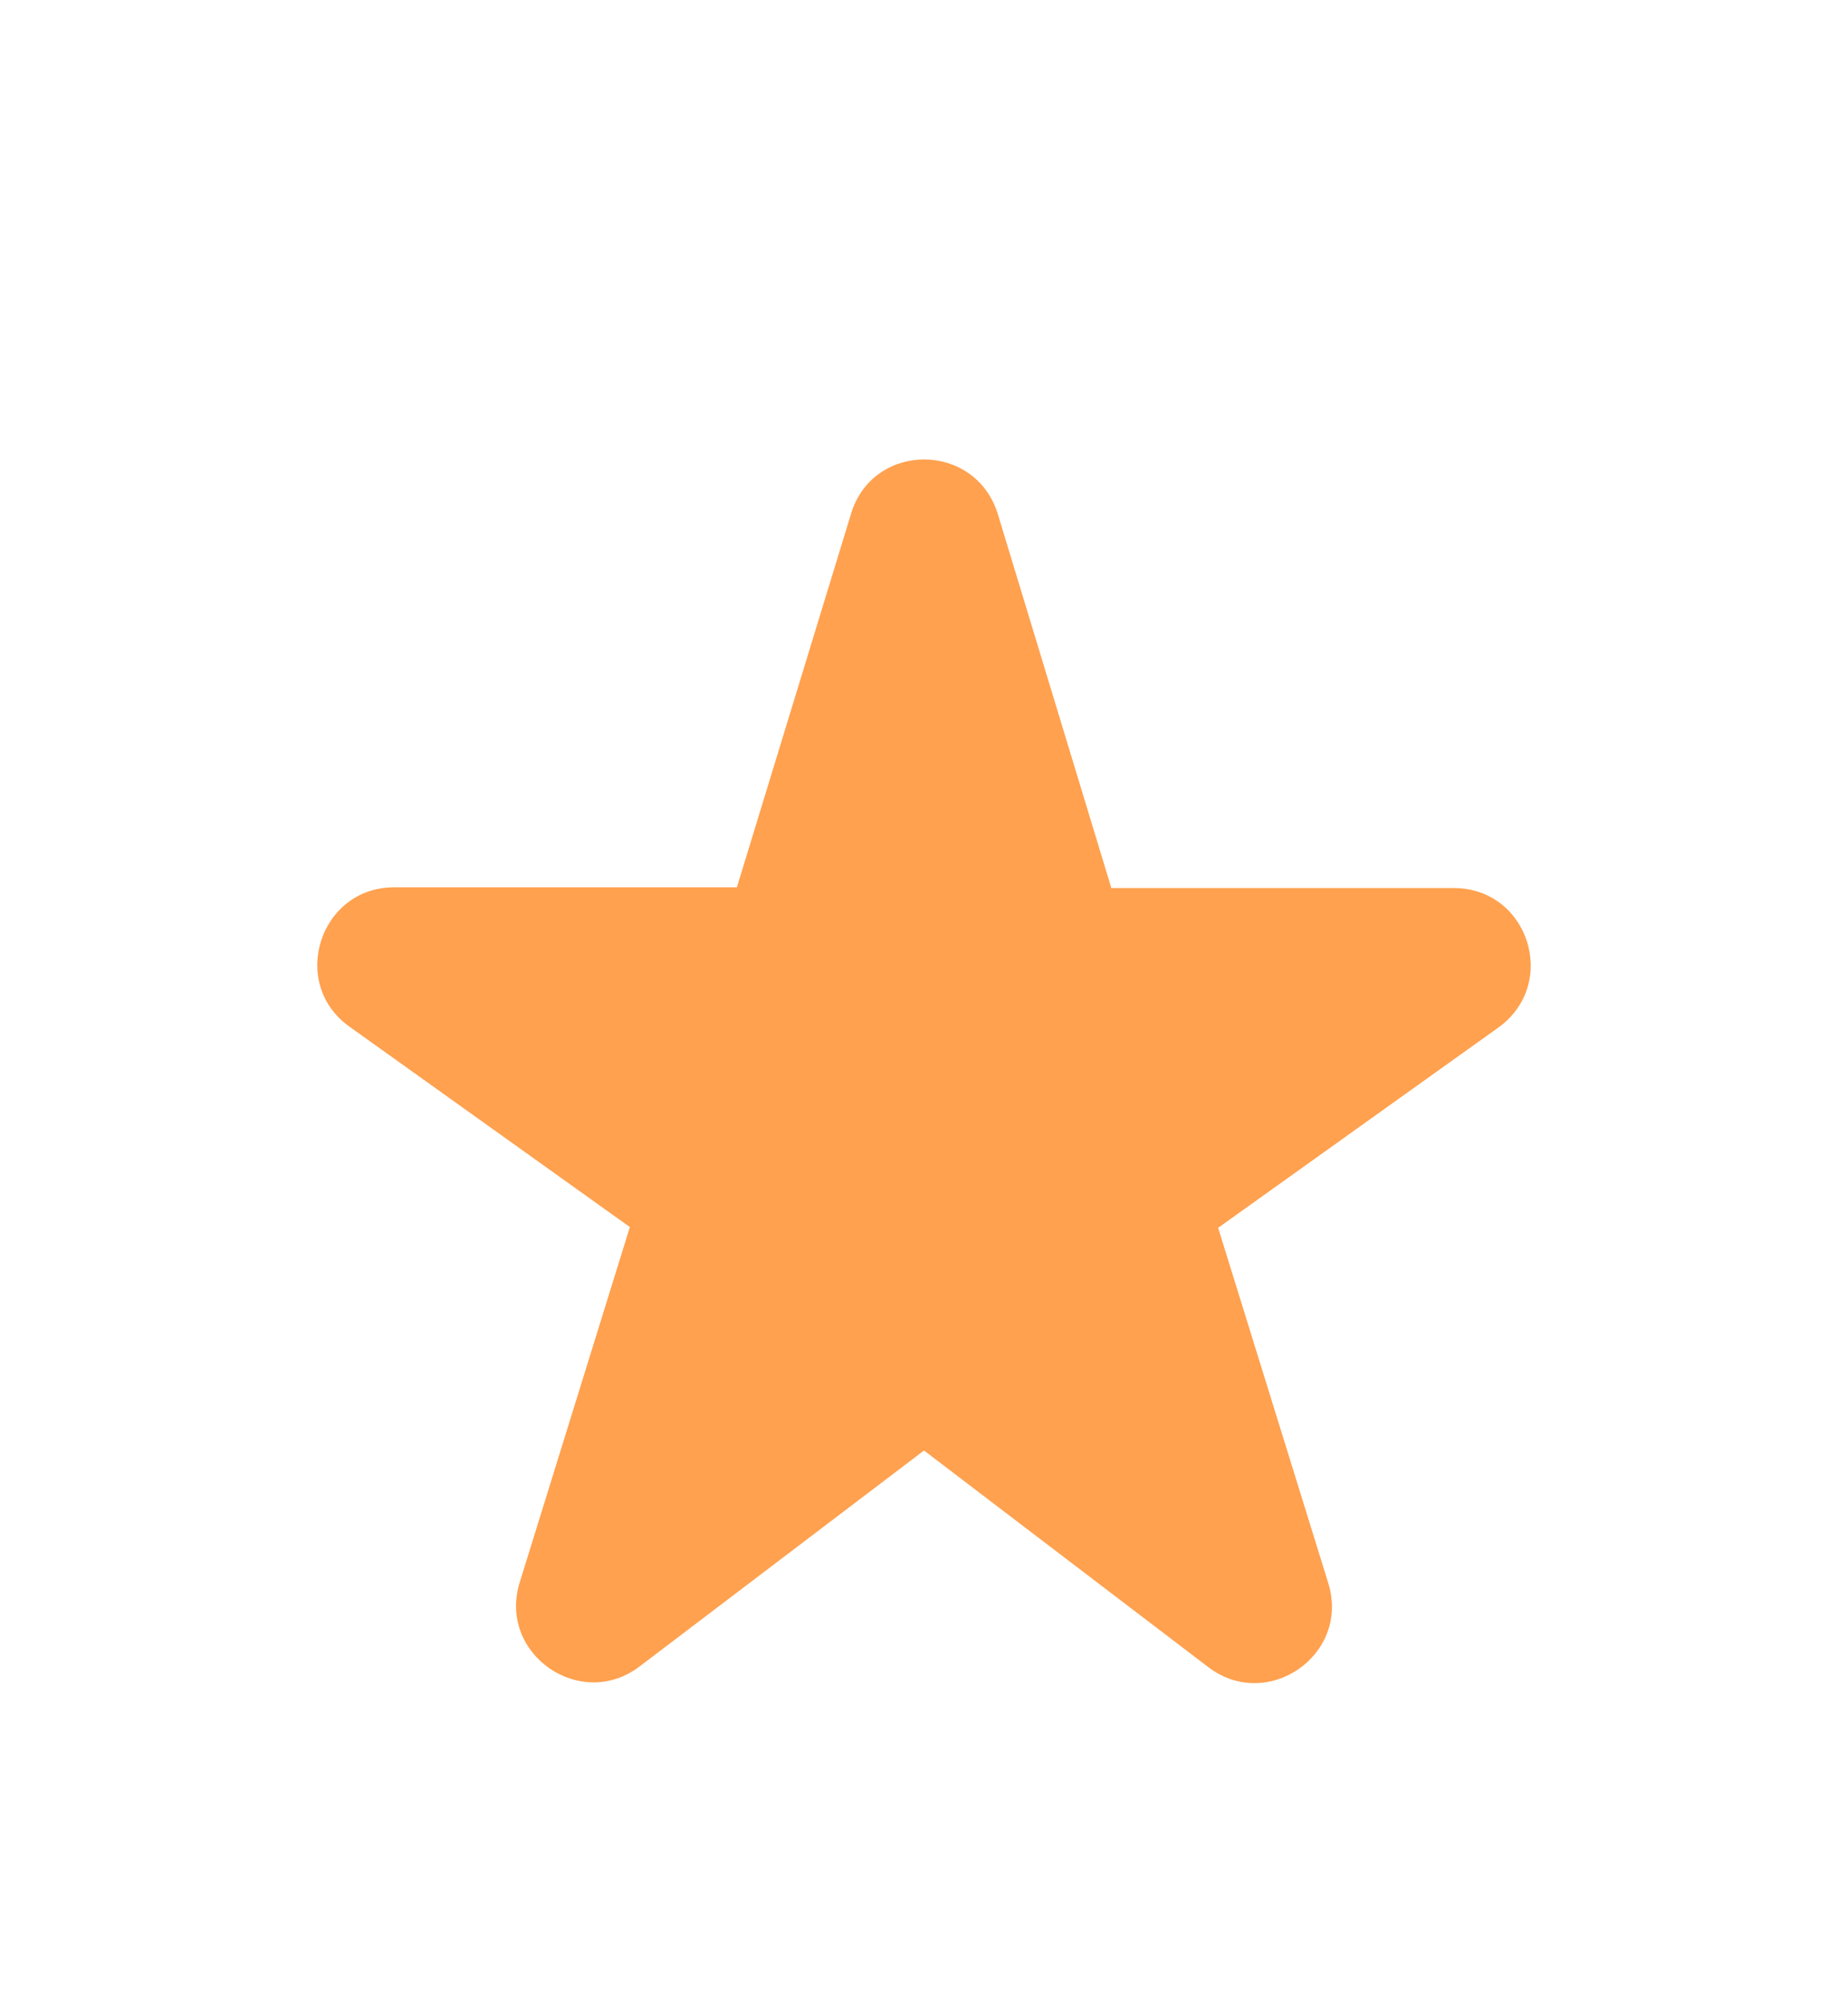 <svg width="12" height="13" viewBox="0 0 12 13" fill="none" xmlns="http://www.w3.org/2000/svg">
<path d="M7.215 5.758L6.48 3.338C6.335 2.863 5.665 2.863 5.525 3.338L4.785 5.758H2.56C2.075 5.758 1.875 6.383 2.27 6.663L4.09 7.963L3.375 10.268C3.23 10.733 3.77 11.108 4.155 10.813L6 9.413L7.845 10.818C8.23 11.113 8.77 10.738 8.625 10.273L7.91 7.968L9.73 6.668C10.125 6.383 9.925 5.763 9.44 5.763H7.215V5.758Z" fill="#FFA14F"/>
</svg>

